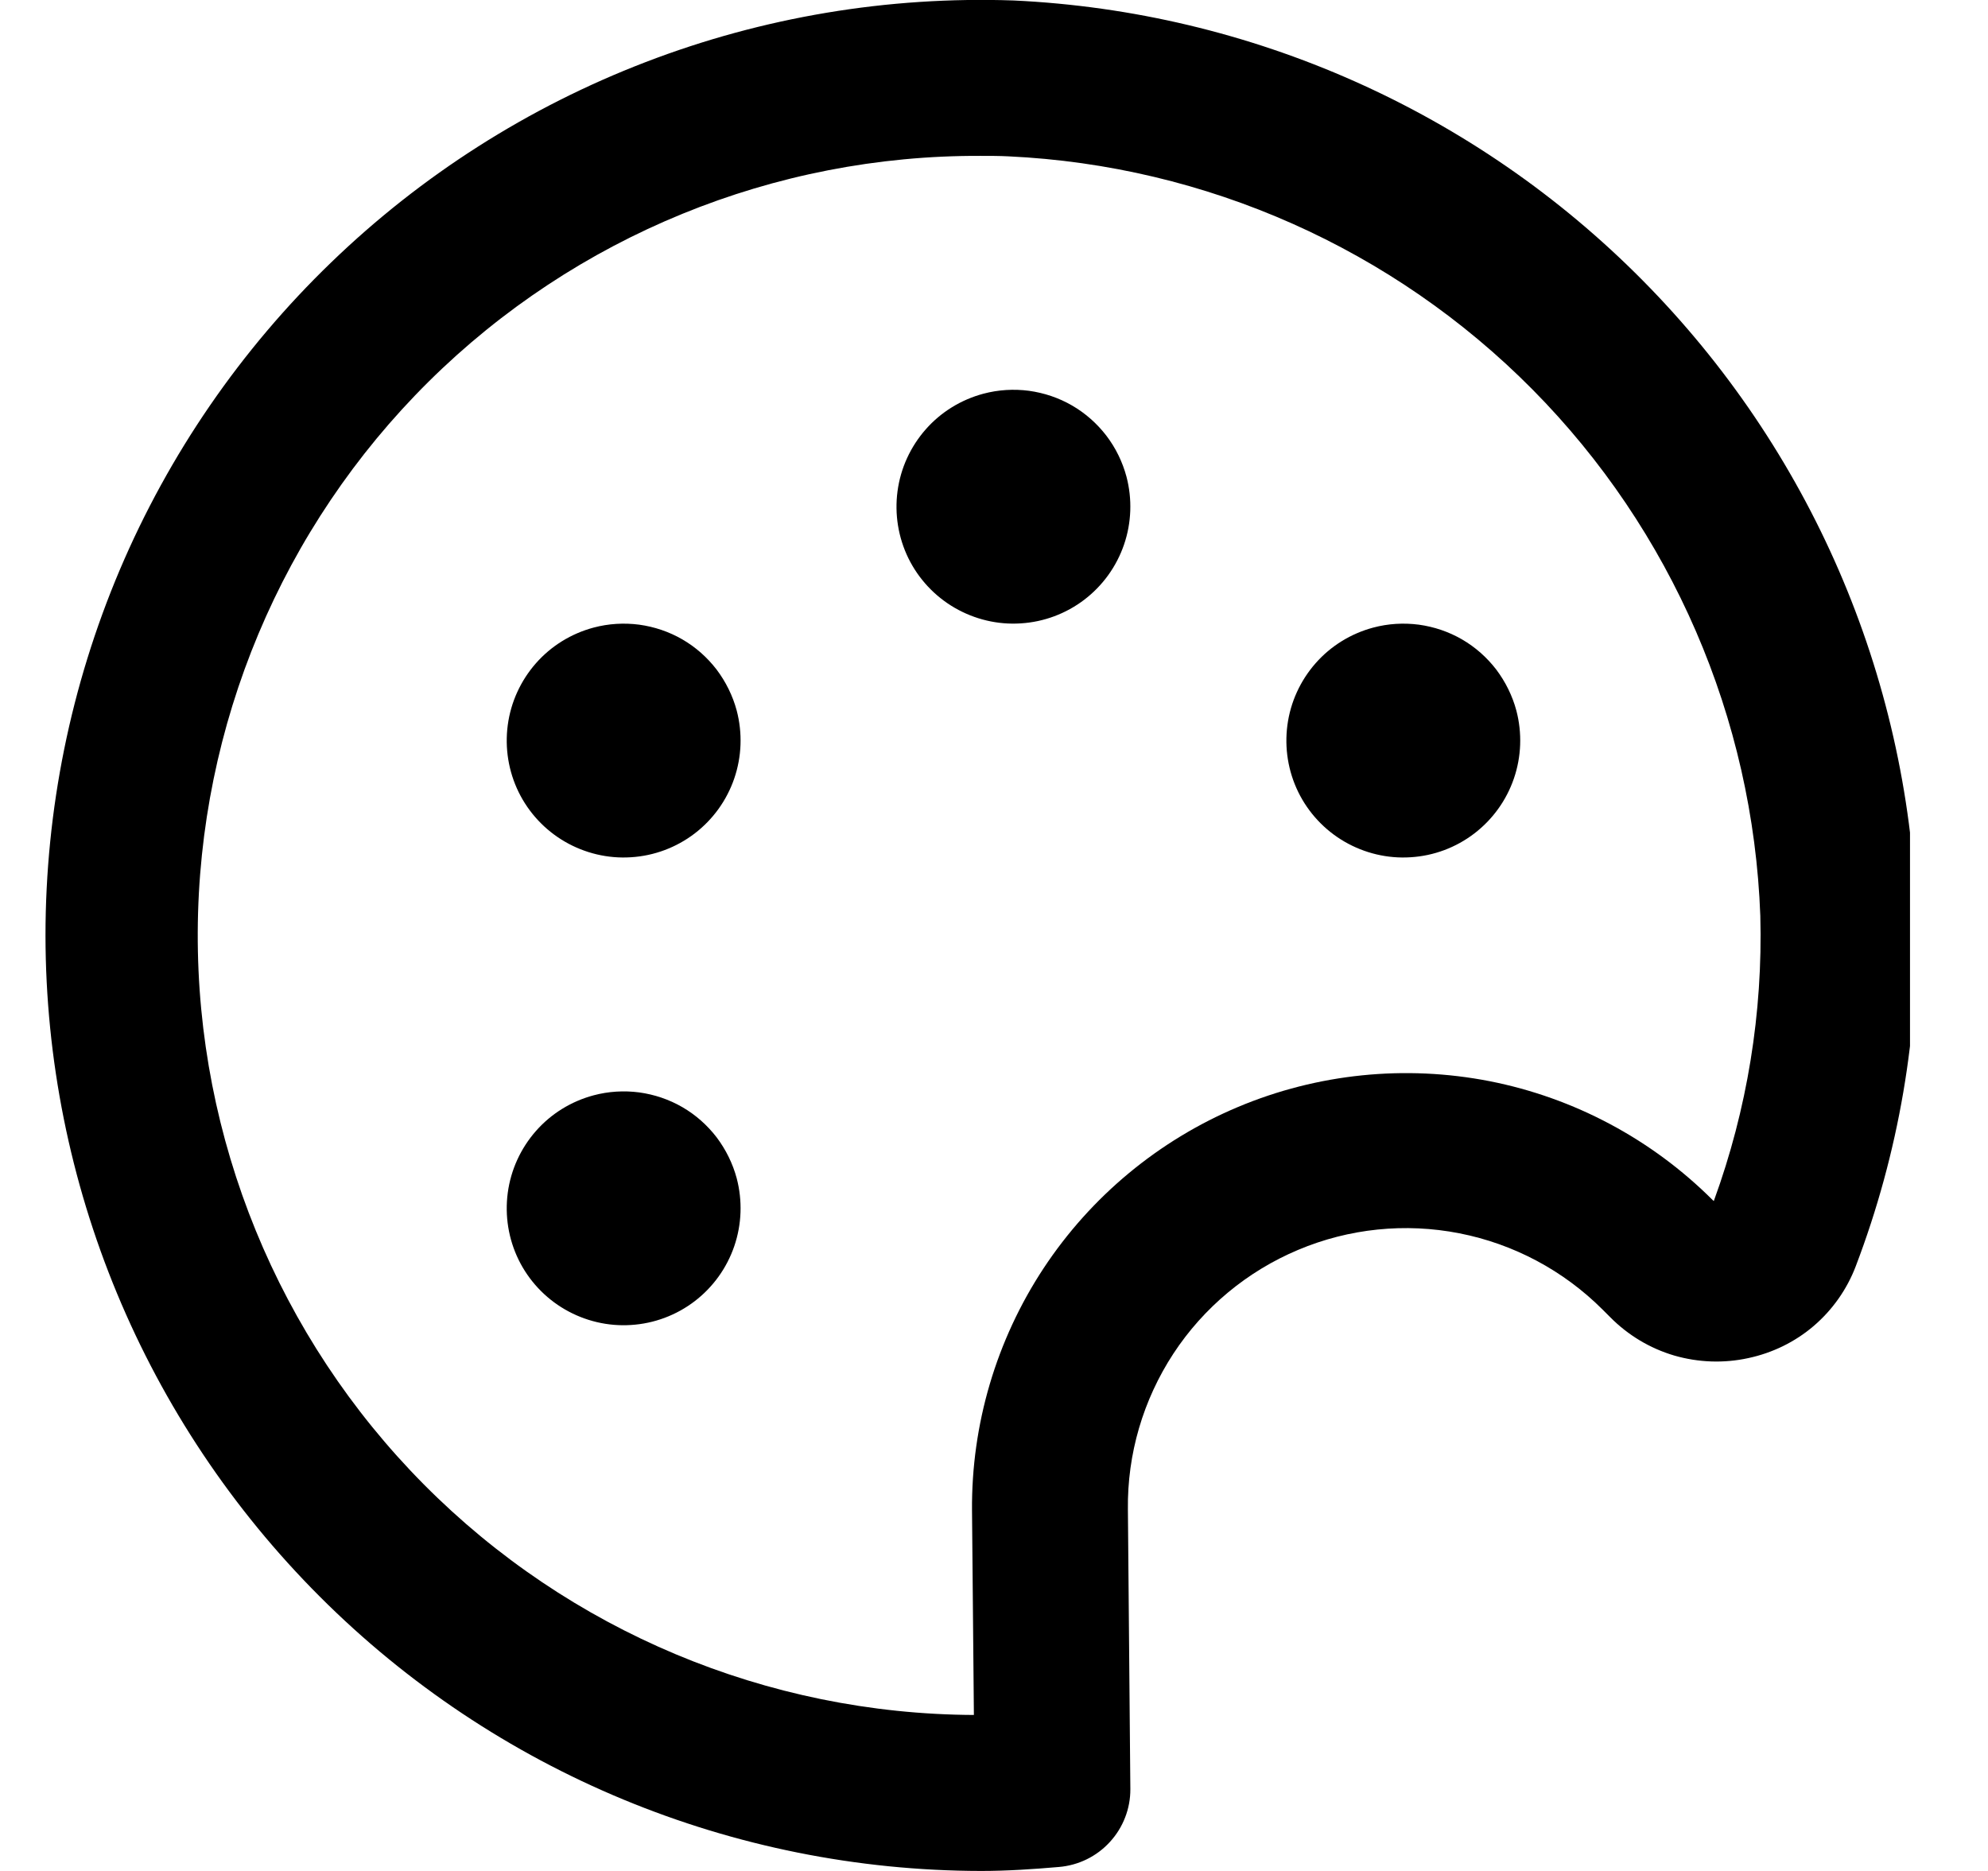 <svg width="17" height="16" viewBox="0 0 17 16" fill="none" xmlns="http://www.w3.org/2000/svg">
<g clip-path="url(#clip0_483_13752)">
<path d="M11.743 5.367C11.552 5.418 11.38 5.524 11.25 5.672C11.119 5.821 11.035 6.005 11.009 6.201C10.983 6.397 11.015 6.596 11.102 6.774C11.189 6.951 11.327 7.099 11.498 7.198C11.669 7.297 11.866 7.344 12.063 7.331C12.261 7.319 12.45 7.248 12.607 7.128C12.764 7.008 12.882 6.844 12.946 6.657C13.01 6.47 13.017 6.268 12.967 6.077C12.933 5.95 12.874 5.831 12.795 5.726C12.715 5.622 12.616 5.534 12.502 5.468C12.388 5.402 12.263 5.36 12.133 5.342C12.002 5.325 11.87 5.333 11.743 5.367Z" fill="black"/>
<path d="M8.409 3.367C8.218 3.418 8.046 3.524 7.916 3.672C7.785 3.821 7.701 4.005 7.675 4.201C7.649 4.397 7.681 4.596 7.768 4.774C7.855 4.951 7.993 5.099 8.164 5.198C8.335 5.297 8.532 5.344 8.729 5.331C8.926 5.319 9.116 5.248 9.273 5.128C9.43 5.008 9.548 4.844 9.612 4.657C9.676 4.47 9.683 4.268 9.633 4.077C9.599 3.95 9.541 3.831 9.461 3.726C9.381 3.622 9.282 3.534 9.168 3.468C9.054 3.402 8.929 3.36 8.799 3.342C8.669 3.325 8.536 3.333 8.409 3.367Z" fill="black"/>
<path d="M5.076 5.367C4.885 5.418 4.713 5.524 4.583 5.672C4.452 5.821 4.368 6.005 4.342 6.201C4.316 6.397 4.348 6.596 4.435 6.774C4.522 6.951 4.66 7.099 4.831 7.198C5.002 7.297 5.199 7.344 5.396 7.331C5.593 7.319 5.783 7.248 5.94 7.128C6.097 7.008 6.215 6.844 6.279 6.657C6.343 6.47 6.35 6.268 6.3 6.077C6.266 5.95 6.207 5.831 6.128 5.726C6.048 5.622 5.949 5.534 5.835 5.468C5.721 5.402 5.596 5.36 5.466 5.342C5.336 5.325 5.203 5.333 5.076 5.367Z" fill="black"/>
<path d="M5.076 9.367C4.885 9.418 4.713 9.524 4.583 9.672C4.452 9.821 4.368 10.005 4.342 10.201C4.316 10.397 4.348 10.596 4.435 10.774C4.522 10.951 4.66 11.099 4.831 11.198C5.002 11.297 5.199 11.344 5.396 11.331C5.593 11.319 5.783 11.248 5.94 11.128C6.097 11.008 6.215 10.844 6.279 10.657C6.343 10.47 6.35 10.268 6.3 10.077C6.266 9.95 6.207 9.831 6.128 9.726C6.048 9.622 5.949 9.534 5.835 9.468C5.721 9.402 5.596 9.36 5.466 9.342C5.336 9.325 5.203 9.333 5.076 9.367Z" fill="black"/>
<path d="M8.667 0.004C7.593 -0.033 6.523 0.146 5.521 0.531C4.518 0.916 3.603 1.499 2.831 2.245C2.058 2.991 1.444 3.885 1.024 4.874C0.605 5.863 0.389 6.926 0.389 8C0.391 10.121 1.235 12.154 2.735 13.654C4.234 15.154 6.268 15.997 8.389 16C8.614 16 8.835 15.985 9.055 15.966C9.222 15.952 9.378 15.876 9.491 15.752C9.604 15.629 9.667 15.467 9.666 15.3L9.645 12.908C9.639 12.435 9.775 11.972 10.034 11.576C10.293 11.181 10.665 10.872 11.1 10.689C11.536 10.505 12.017 10.456 12.48 10.547C12.944 10.638 13.37 10.865 13.705 11.2L13.771 11.266C13.923 11.419 14.11 11.531 14.316 11.592C14.523 11.652 14.741 11.66 14.951 11.614C15.157 11.57 15.35 11.476 15.51 11.339C15.67 11.202 15.794 11.026 15.869 10.829C16.237 9.863 16.413 8.834 16.387 7.8C16.312 5.769 15.476 3.841 14.046 2.397C12.617 0.953 10.697 0.099 8.667 0.004ZM14.655 10.271L14.645 10.262C14.124 9.742 13.46 9.388 12.738 9.246C12.015 9.105 11.267 9.181 10.588 9.466C9.909 9.751 9.33 10.231 8.924 10.846C8.519 11.461 8.306 12.182 8.312 12.918L8.328 14.666C6.56 14.658 4.867 13.948 3.623 12.693C2.378 11.437 1.683 9.738 1.691 7.97C1.699 6.202 2.409 4.509 3.665 3.264C4.921 2.02 6.62 1.325 8.388 1.333C8.466 1.333 8.545 1.333 8.623 1.337C10.314 1.416 11.914 2.128 13.105 3.331C14.296 4.534 14.991 6.141 15.053 7.832C15.075 8.661 14.941 9.487 14.657 10.266L14.655 10.271Z" fill="black"/>
</g>
<defs>
<clipPath id="clip0_483_13752">
<rect width="16" height="16" fill="white" transform="translate(0.333)"/>
</clipPath>
</defs>
</svg>
